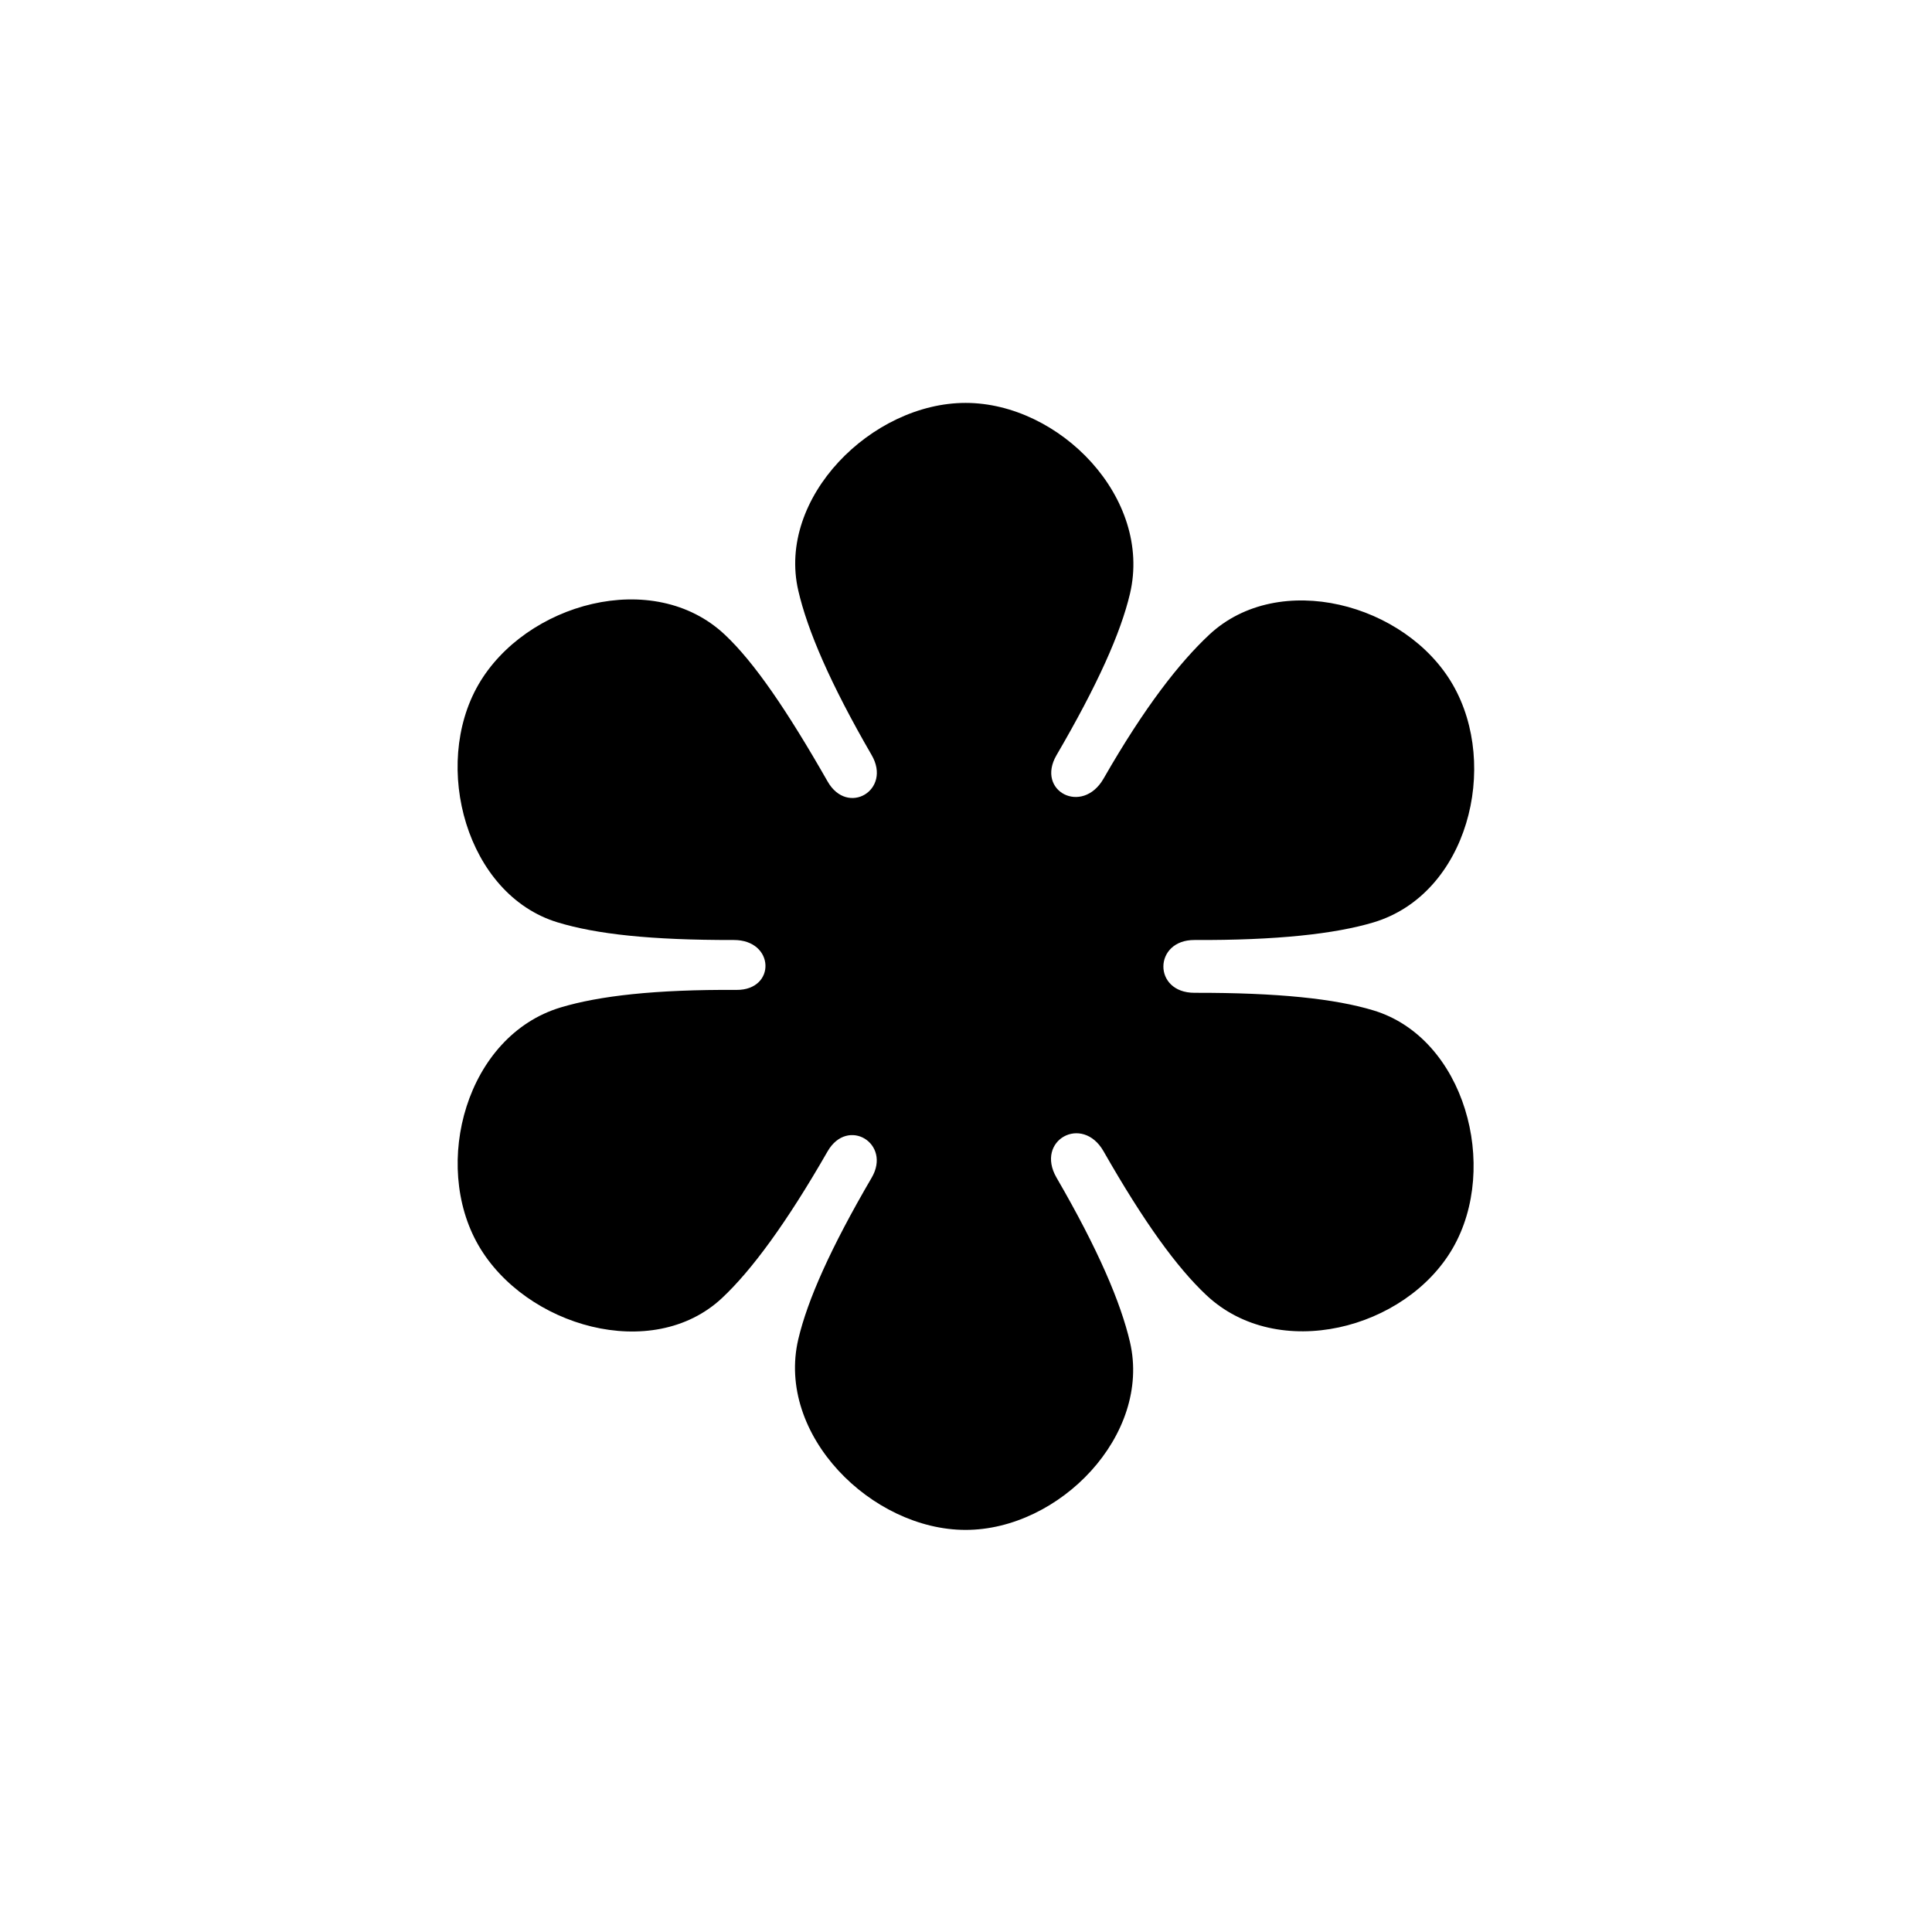 <svg width="24" height="24" viewBox="0 0 24 24" fill="none" xmlns="http://www.w3.org/2000/svg">
<path d="M11.995 5.005C10.828 5.005 9.648 6.184 9.917 7.338C10.03 7.827 10.31 8.486 10.828 9.38C11.08 9.814 10.53 10.144 10.281 9.708C9.779 8.828 9.37 8.228 9.005 7.885C8.115 7.047 6.526 7.495 5.943 8.505C5.36 9.515 5.794 11.114 6.927 11.458C7.407 11.604 8.081 11.679 9.115 11.677C9.626 11.676 9.642 12.299 9.151 12.297C8.138 12.291 7.443 12.371 6.964 12.515C5.793 12.868 5.36 14.458 5.943 15.469C6.526 16.479 8.104 16.934 8.969 16.125C9.335 15.782 9.767 15.198 10.281 14.302C10.53 13.87 11.077 14.205 10.828 14.63C10.317 15.505 10.032 16.148 9.917 16.635C9.637 17.825 10.828 19.005 11.995 19.005C13.162 19.005 14.305 17.826 14.037 16.672C13.923 16.183 13.644 15.524 13.125 14.63C12.855 14.165 13.445 13.839 13.709 14.302C14.211 15.182 14.62 15.745 14.985 16.088C15.875 16.926 17.464 16.515 18.047 15.505C18.63 14.495 18.196 12.896 17.063 12.552C16.583 12.406 15.872 12.331 14.839 12.333C14.318 12.334 14.328 11.674 14.839 11.677C15.852 11.682 16.583 11.602 17.063 11.458C18.234 11.106 18.63 9.515 18.047 8.505C17.464 7.495 15.886 7.076 15.021 7.885C14.655 8.228 14.223 8.775 13.709 9.672C13.445 10.131 12.863 9.828 13.125 9.38C13.636 8.505 13.922 7.862 14.037 7.375C14.317 6.184 13.162 5.005 11.995 5.005Z" fill="black"/>
</svg>
